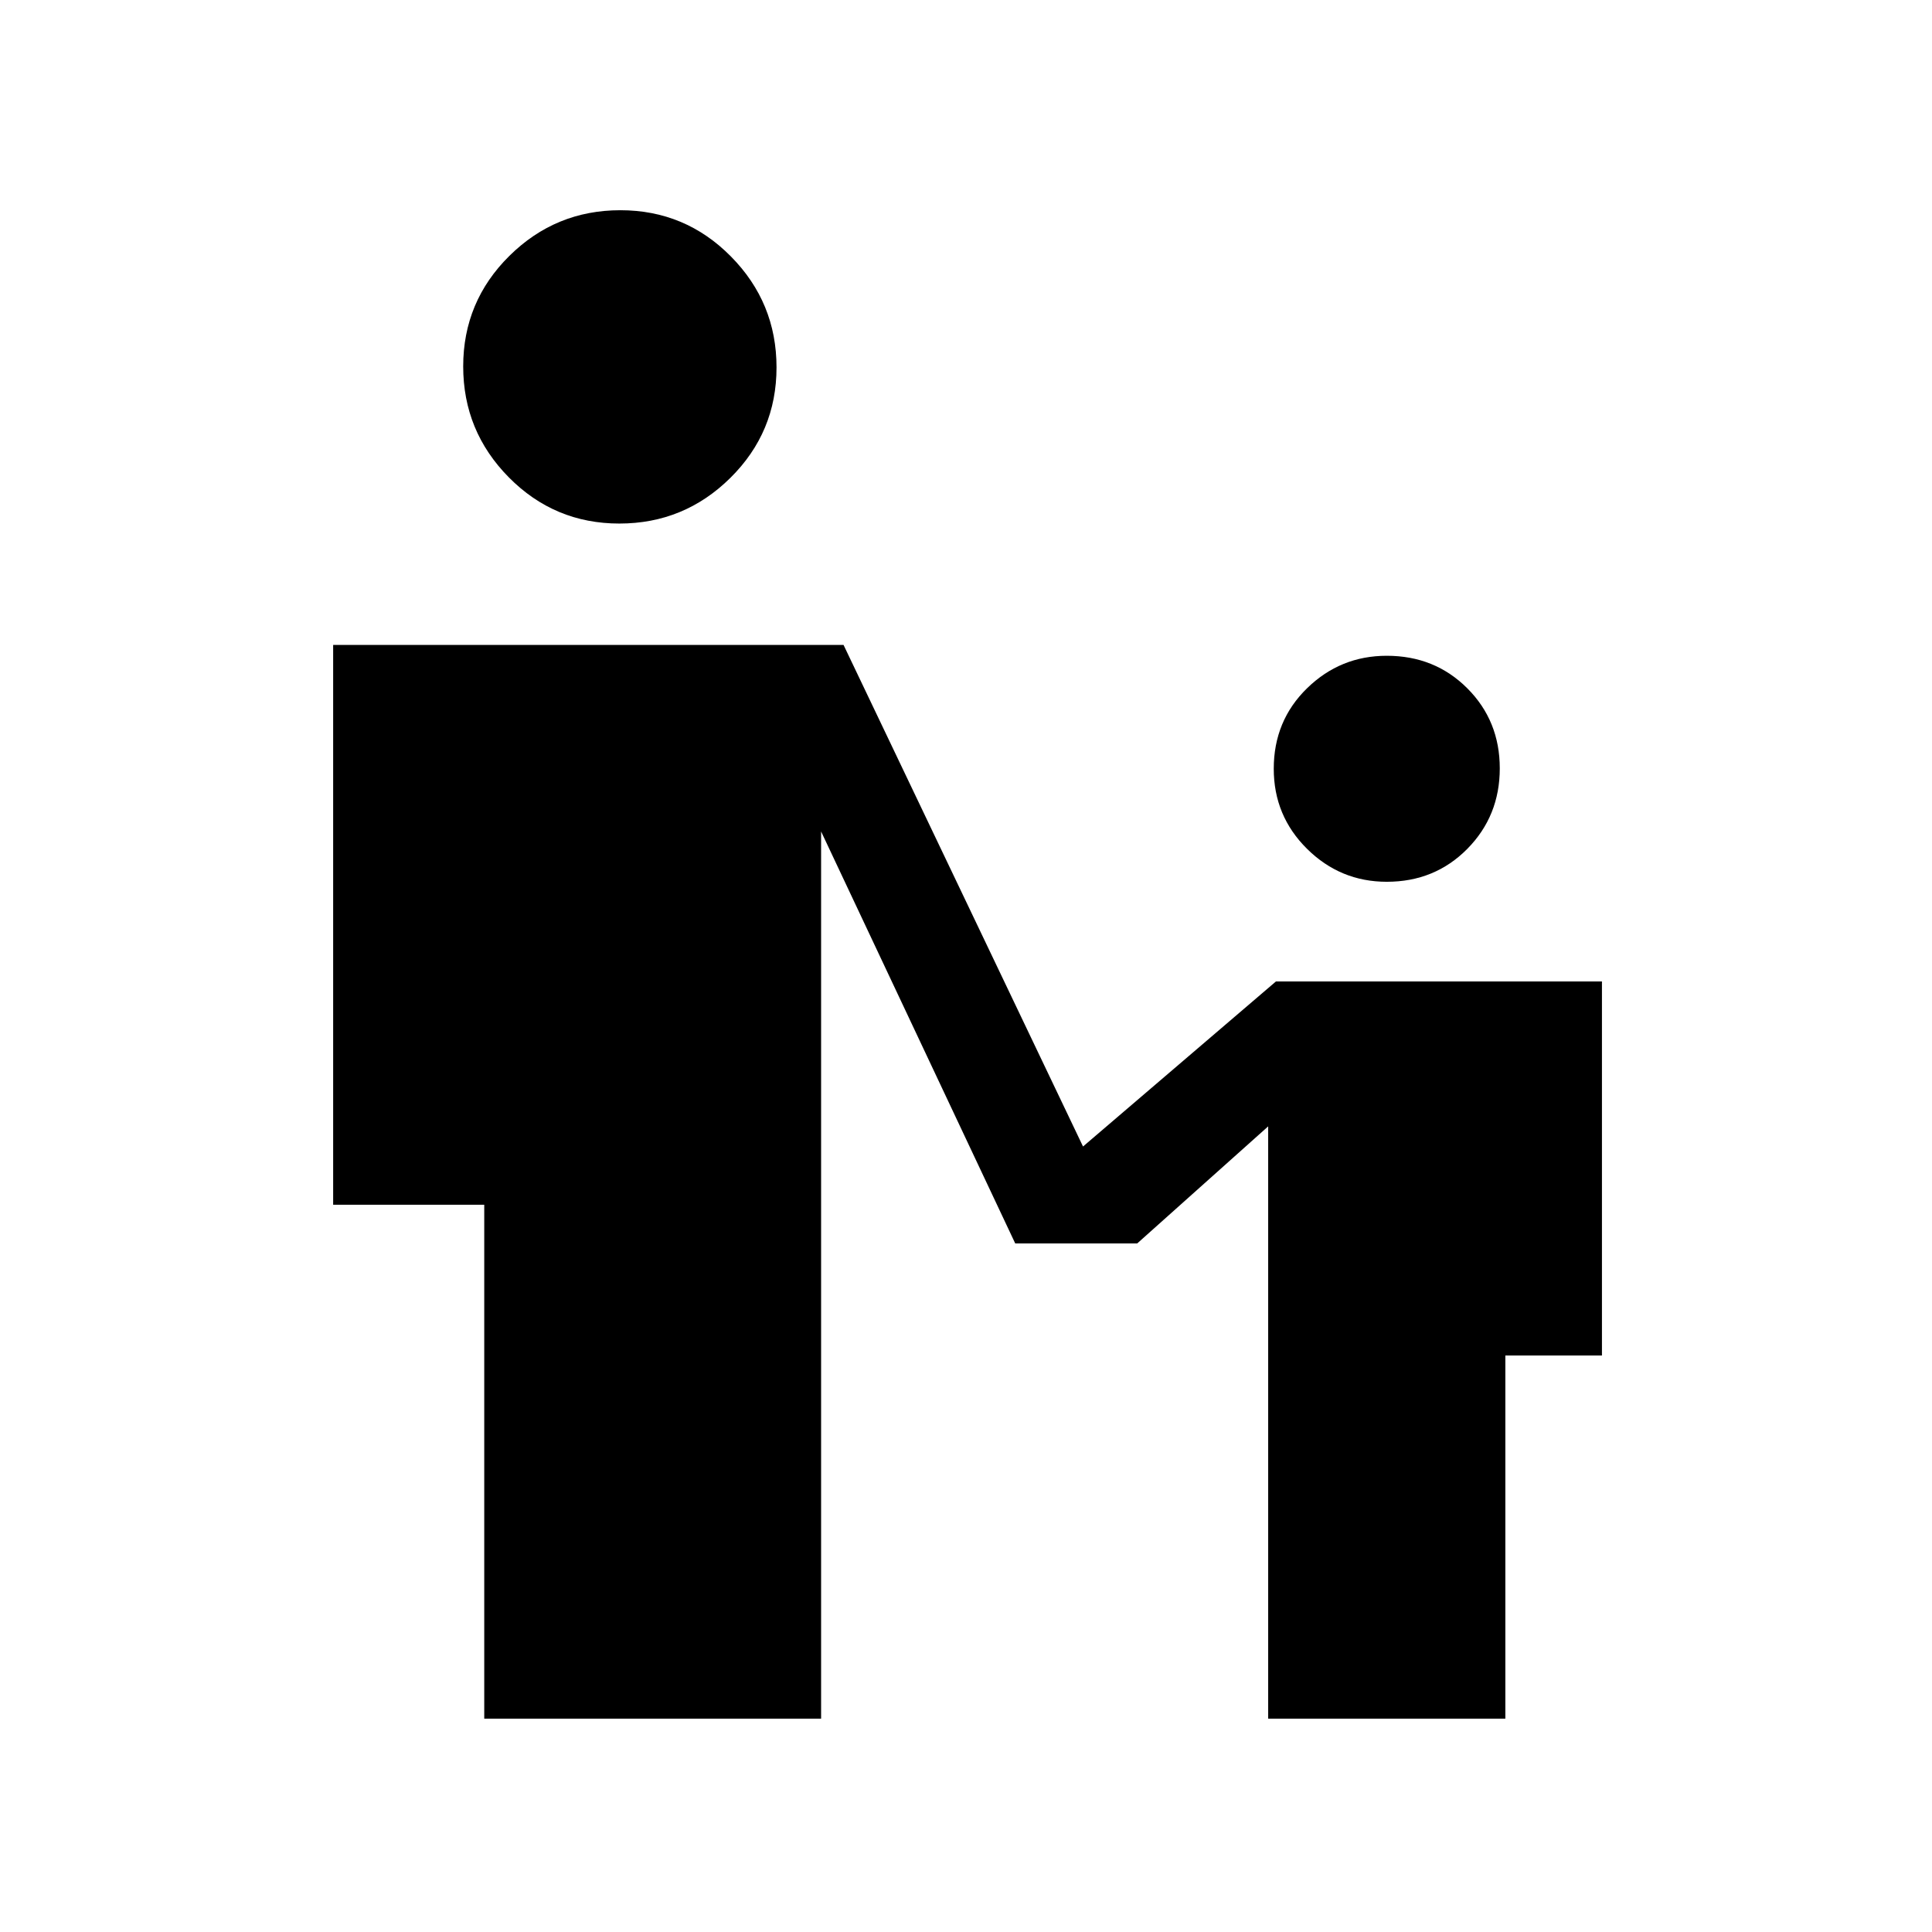 <svg xmlns="http://www.w3.org/2000/svg" height="20" viewBox="0 -960 960 960" width="20"><path d="M307.75-699.85q-32.21 0-54.9-22.94-22.69-22.94-22.69-55.15 0-32.21 22.94-54.91 22.94-22.69 55.15-22.69 32.21 0 54.9 22.94 22.7 22.94 22.7 55.16 0 32.21-22.94 54.9-22.94 22.69-55.16 22.69Zm381.33 178q-23.08 0-39.62-16.37-16.54-16.38-16.54-39.78 0-23.85 16.54-40t39.62-16.15q23.84 0 40 16.15 16.15 16.15 16.15 39.81 0 23.65-16.15 40-16.16 16.34-40 16.34ZM240.62-106v-255.38h-75.08v-278.16h253.61l119 249.23 95.85-82h162v185.85h-48V-106H630.15v-294.31l-65.07 58.16h-60.62L408-546.85V-106H240.62Z"/></svg>